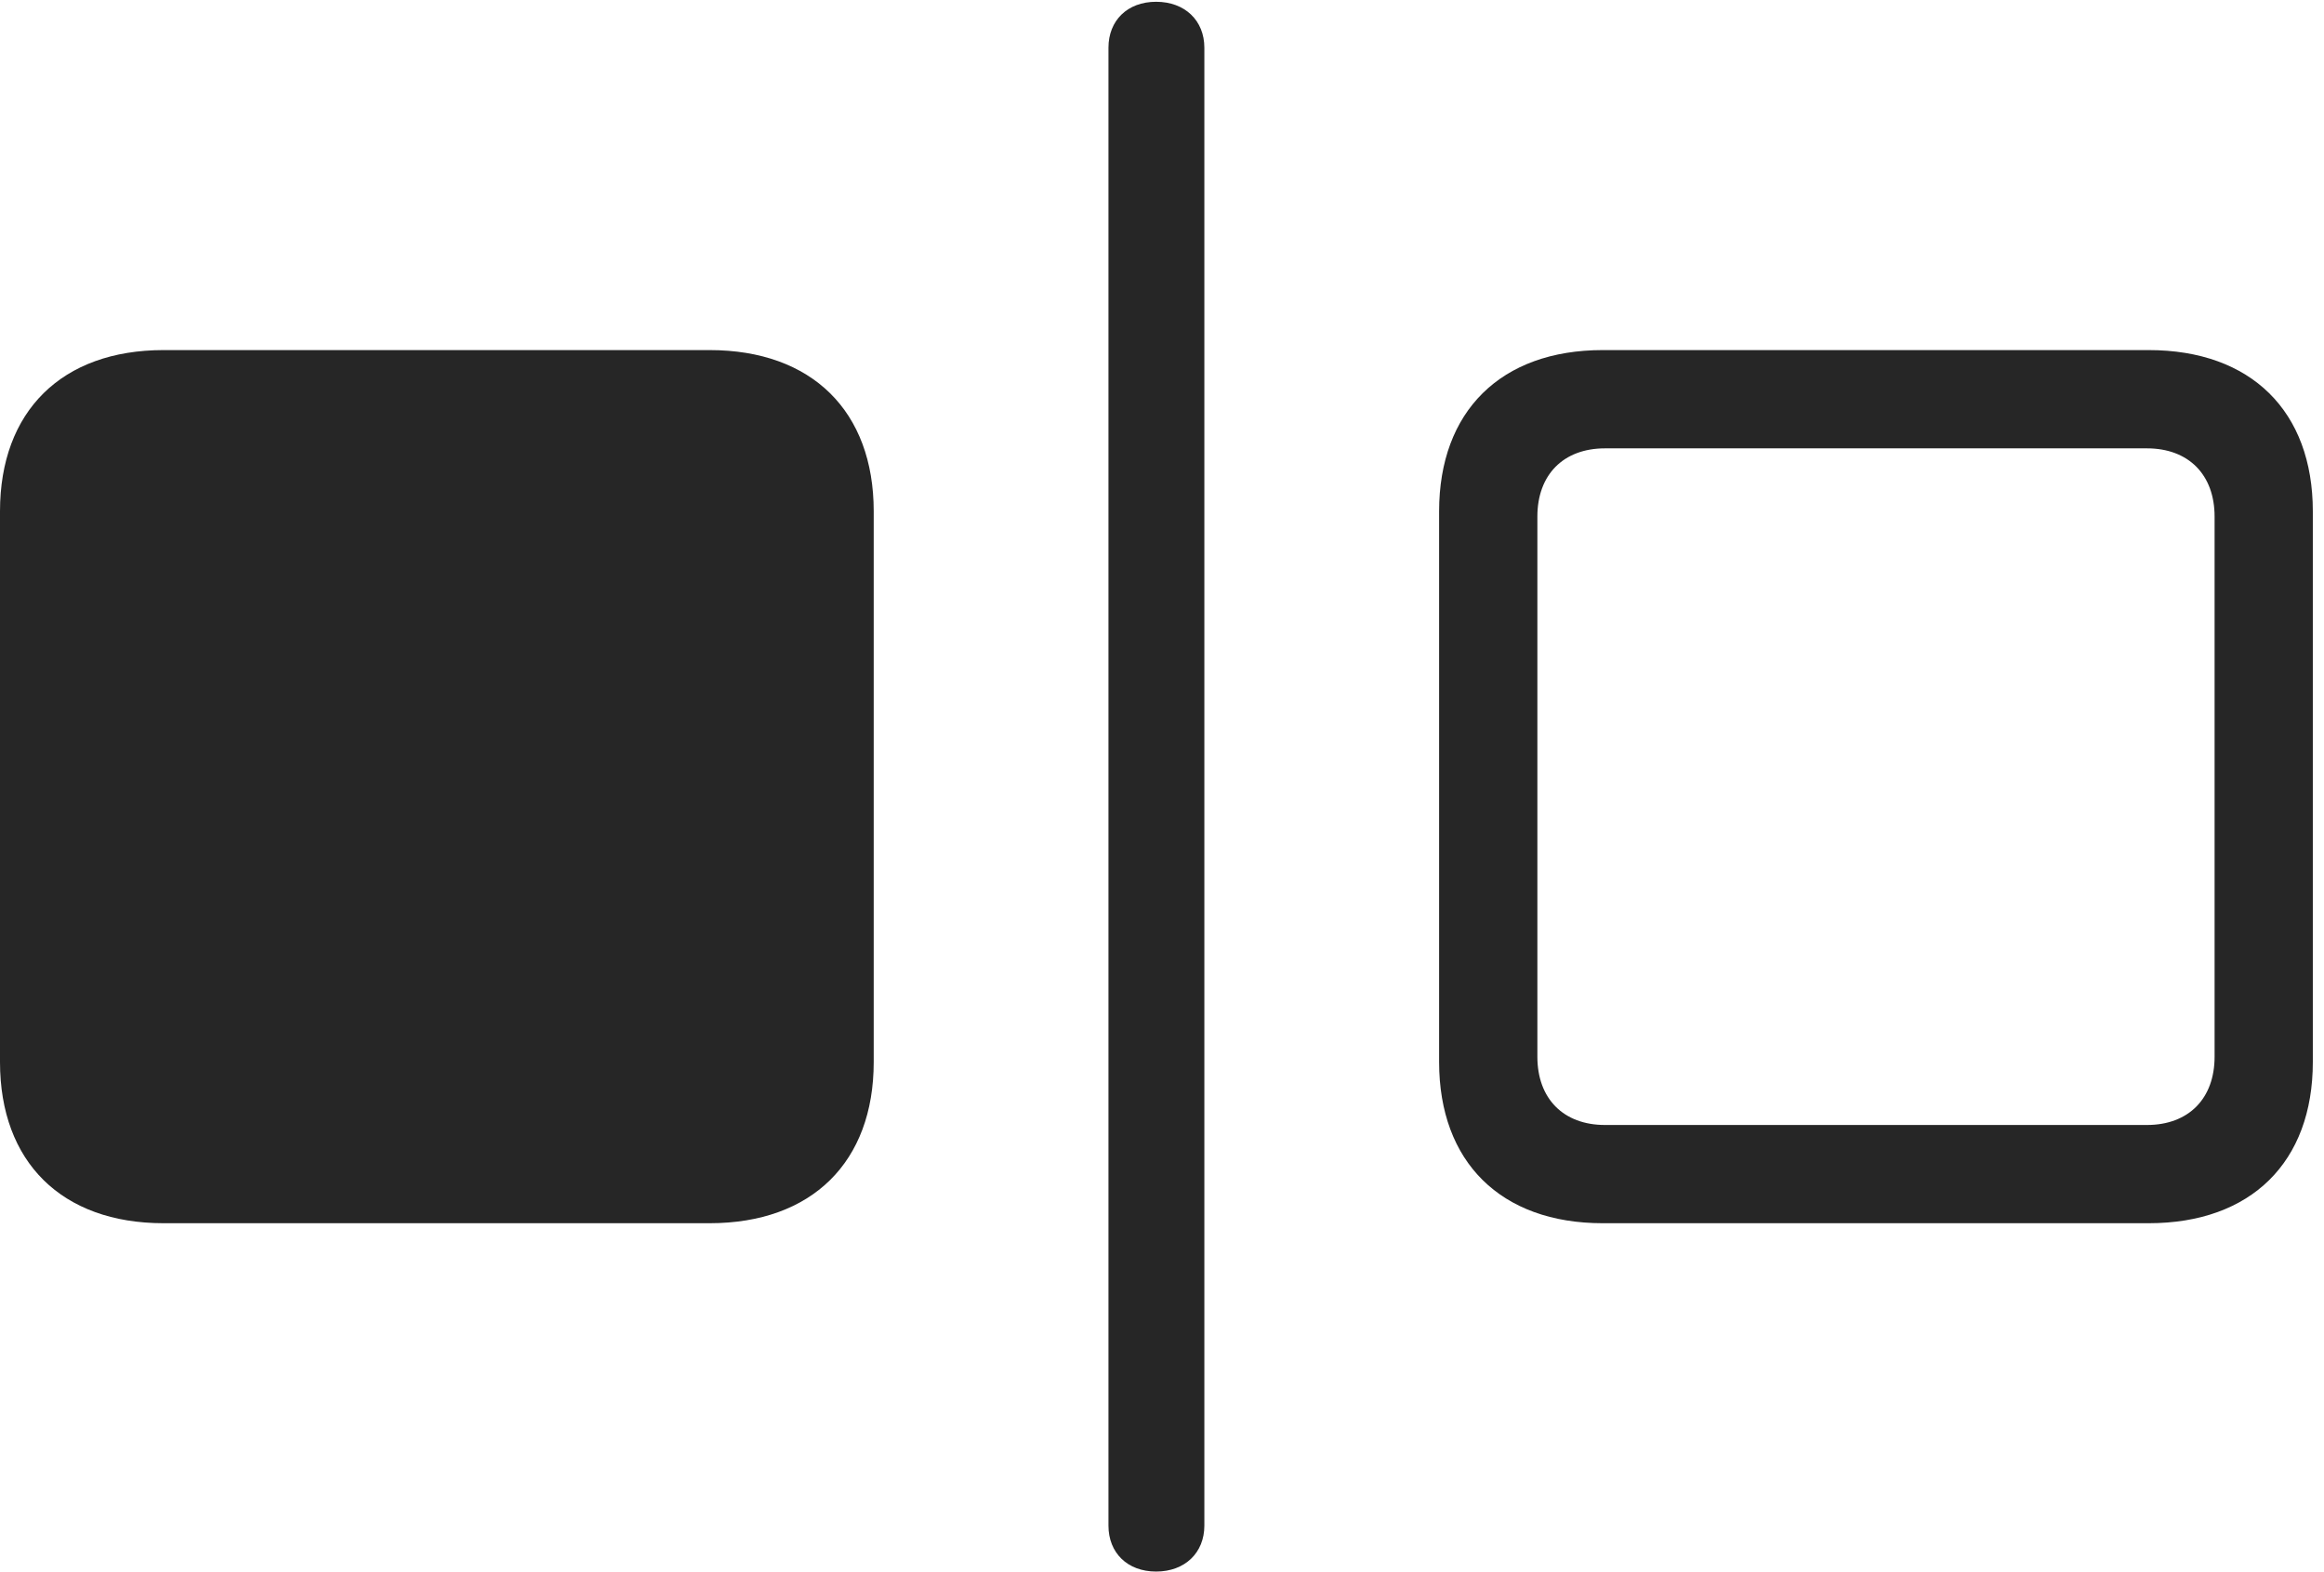 <?xml version="1.0" encoding="UTF-8"?>
<!--Generator: Apple Native CoreSVG 326-->
<!DOCTYPE svg
PUBLIC "-//W3C//DTD SVG 1.1//EN"
       "http://www.w3.org/Graphics/SVG/1.1/DTD/svg11.dtd">
<svg version="1.1" xmlns="http://www.w3.org/2000/svg" xmlns:xlink="http://www.w3.org/1999/xlink" viewBox="0 0 77.148 52.168">
 <g>
  <rect height="52.168" opacity="0" width="77.148" x="0" y="0"/>
  <path d="M53.203 40.605L71.328 40.605C74.727 40.605 76.777 38.574 76.777 35.254L76.777 16.973C76.777 13.652 74.727 11.621 71.328 11.621L53.203 11.621C49.824 11.621 47.773 13.652 47.773 16.973L47.773 35.254C47.773 38.574 49.824 40.605 53.203 40.605ZM53.281 37.344C51.895 37.344 51.035 36.465 51.035 35.078L51.035 17.148C51.035 15.762 51.895 14.883 53.281 14.883L71.269 14.883C72.656 14.883 73.516 15.762 73.516 17.148L73.516 35.078C73.516 36.465 72.656 37.344 71.269 37.344Z" fill="black" fill-opacity="0.85"/>
  <path d="M5.43 40.605L23.555 40.605C26.953 40.605 29.004 38.574 29.004 35.254L29.004 16.973C29.004 13.652 26.953 11.621 23.555 11.621L5.43 11.621C2.051 11.621 0 13.652 0 16.973L0 35.254C0 38.574 2.051 40.605 5.43 40.605ZM38.379 52.168C39.336 52.168 39.98 51.543 39.98 50.645L39.98 1.582C39.98 0.684 39.336 0.059 38.379 0.059C37.422 0.059 36.797 0.684 36.797 1.582L36.797 50.645C36.797 51.543 37.422 52.168 38.379 52.168Z" fill="black" fill-opacity="0.85"/>
 </g>
</svg>
